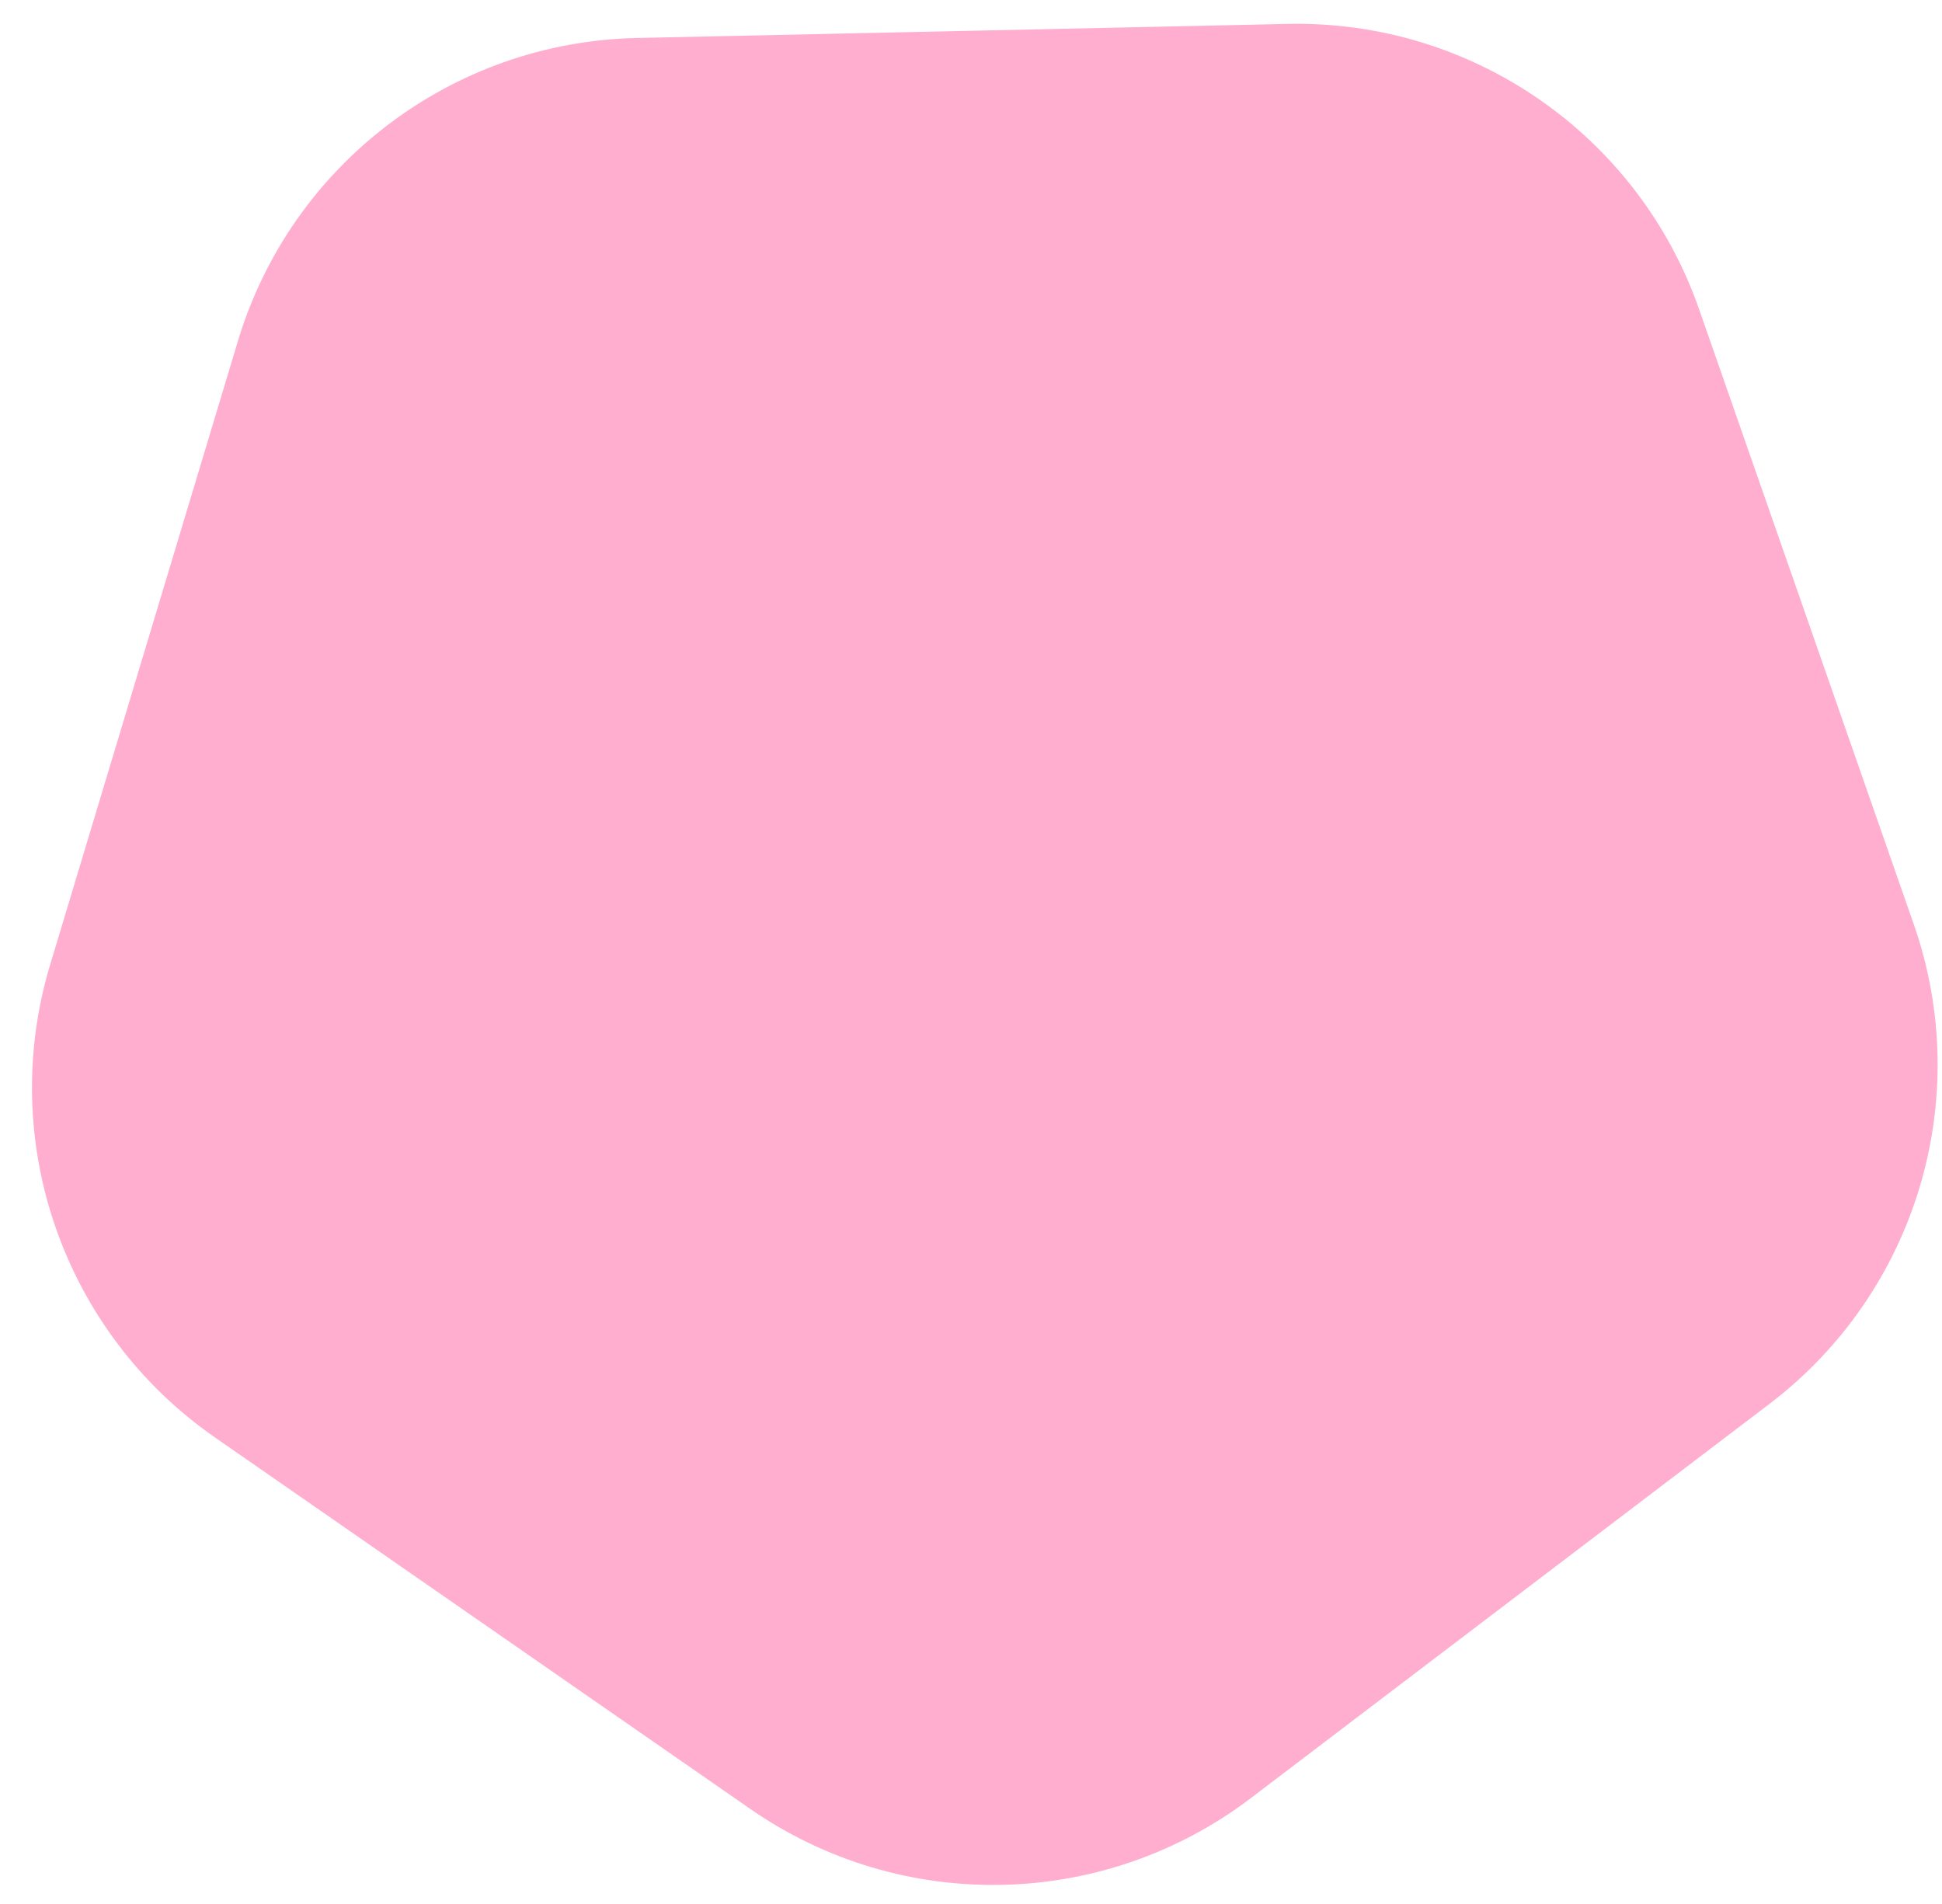 <svg width="51" height="50" viewBox="0 0 51 50" fill="none" xmlns="http://www.w3.org/2000/svg">
    <path d="M6.248 8.956C7.646 4.316 11.872 1.103 16.716 0.998L33.819 0.628C38.664 0.523 43.026 3.549 44.622 8.124L50.26 24.276C51.857 28.851 50.326 33.934 46.469 36.867L32.85 47.219C28.992 50.152 23.685 50.267 19.704 47.504L5.649 37.751C1.668 34.989 -0.082 29.977 1.316 25.337L6.248 8.956Z" fill="#FFAED0"/>
</svg>